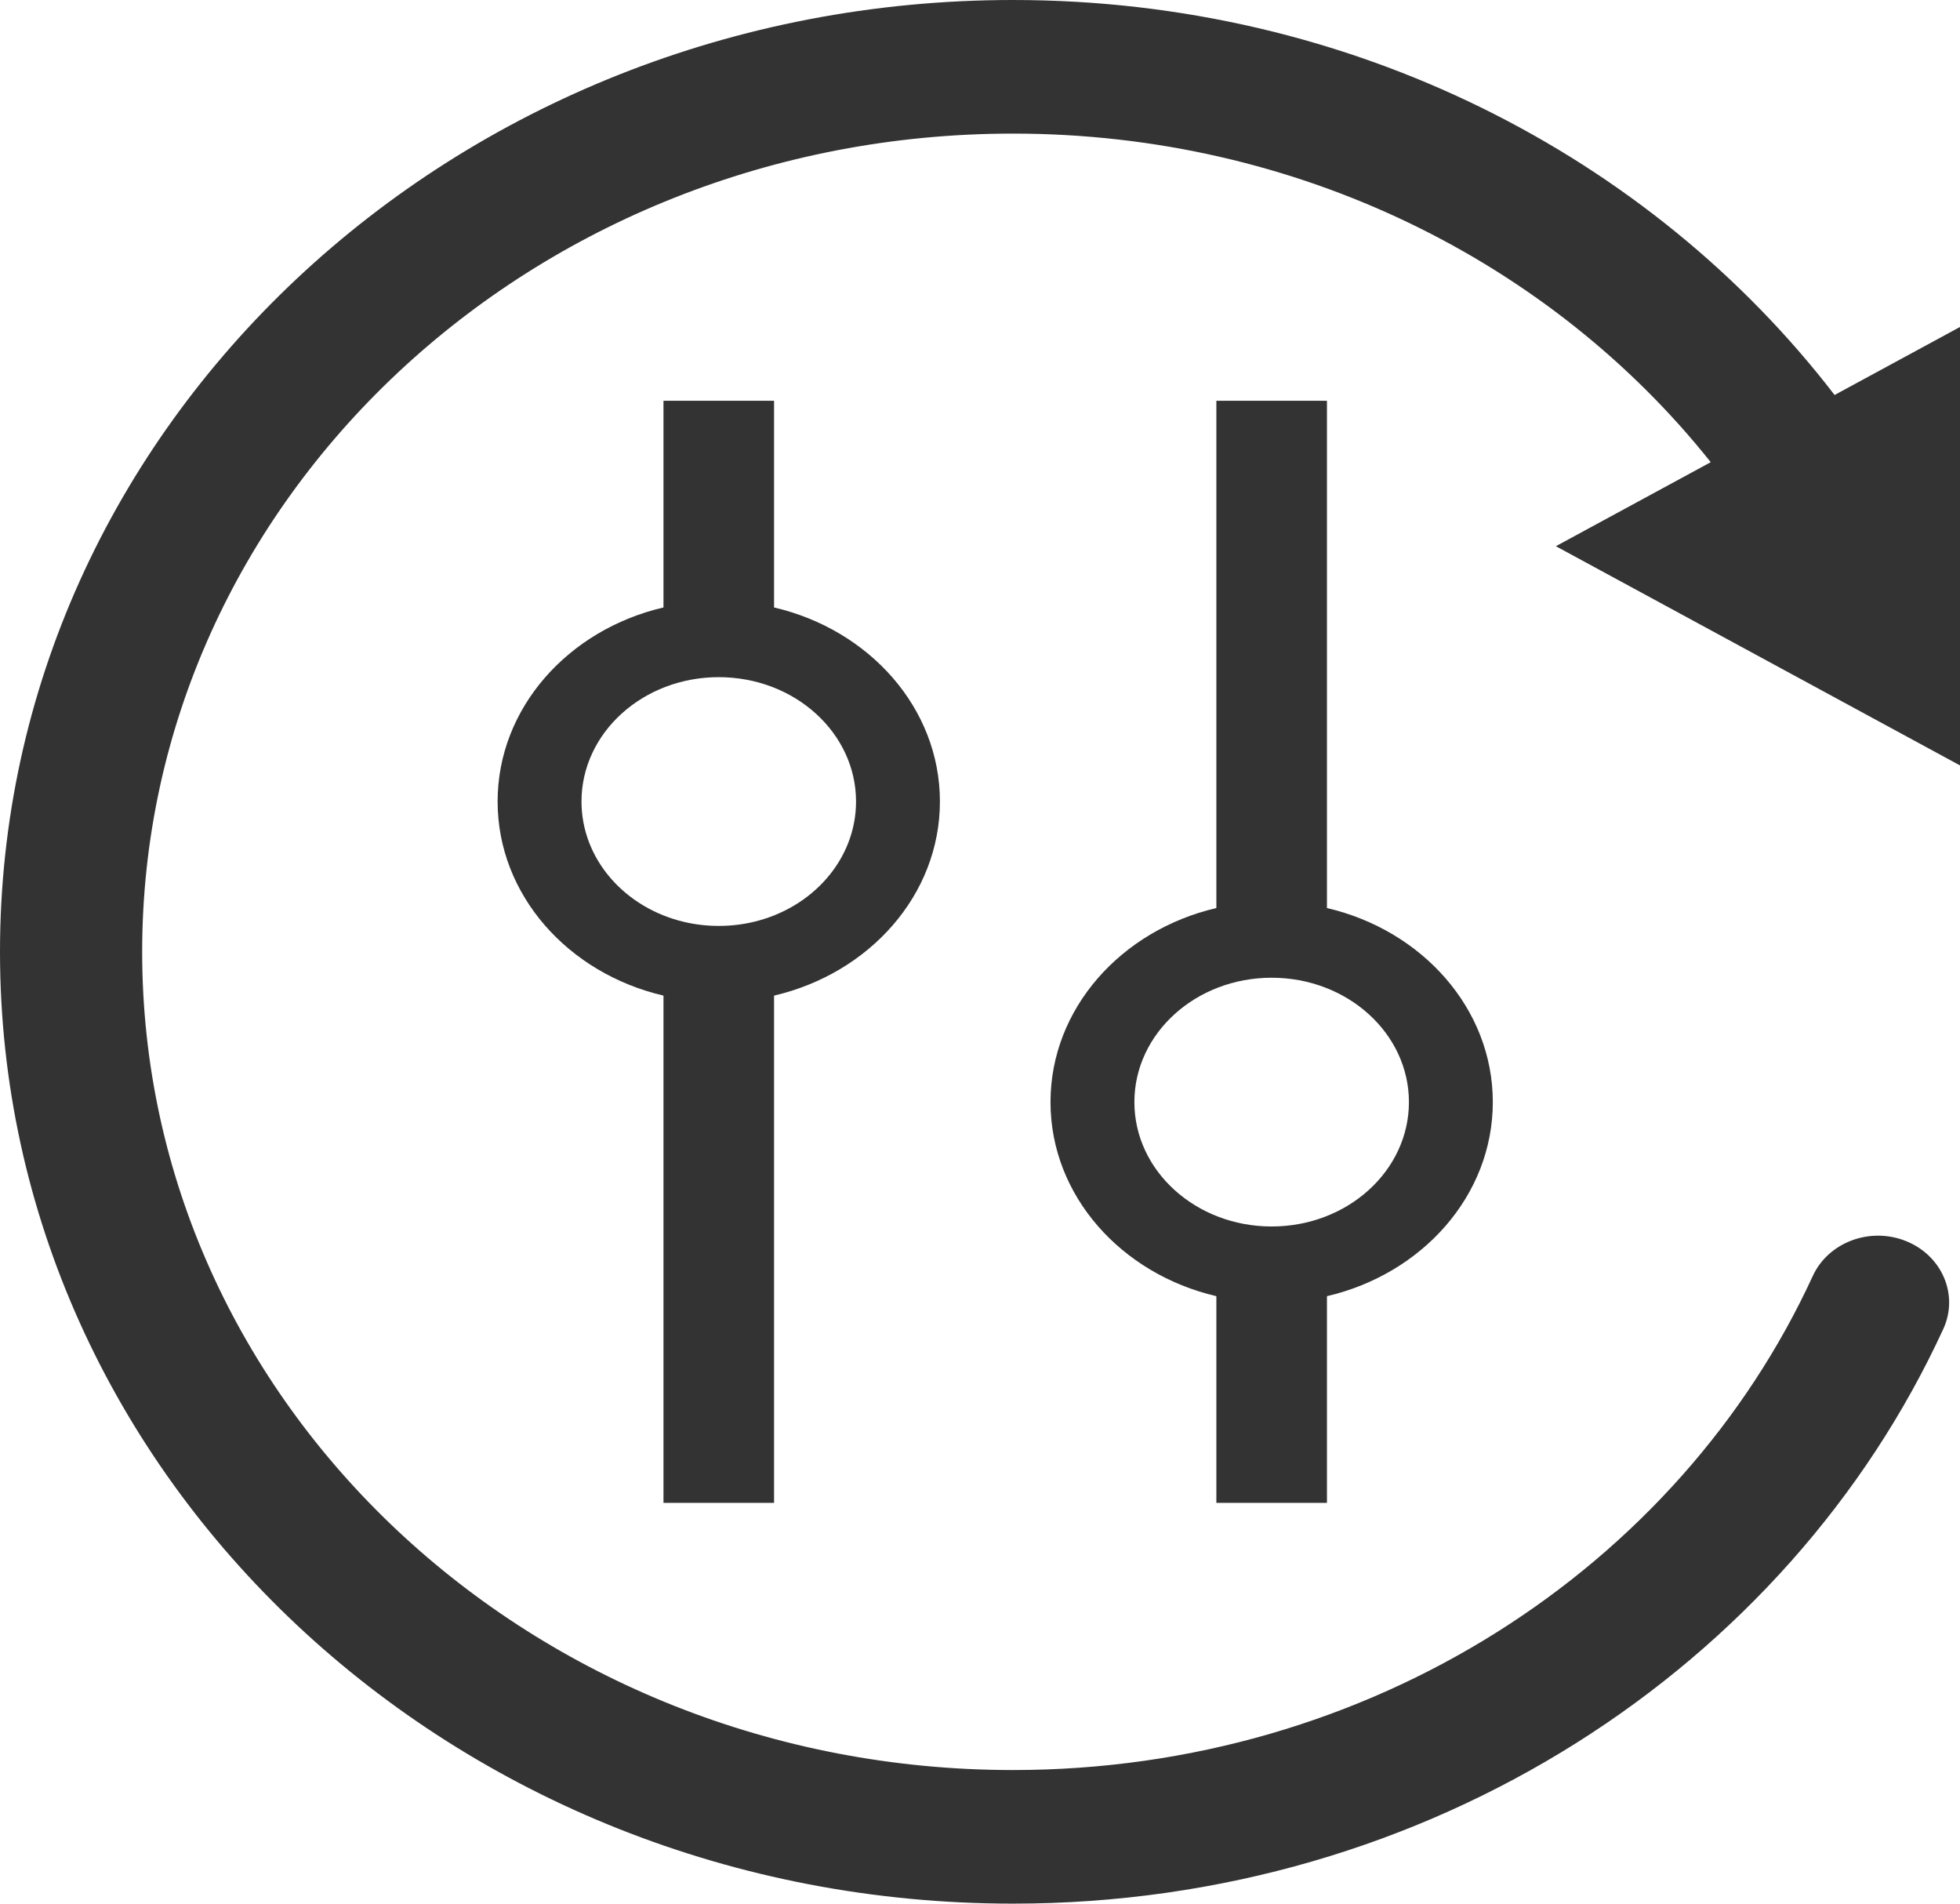 <svg width="69" height="67" viewBox="0 0 69 67" fill="none" xmlns="http://www.w3.org/2000/svg">
<path d="M35.661 4.702C18.73 4.702 5.005 17.595 5.005 33.5C5.005 49.405 18.73 62.298 35.661 62.298C48.272 62.298 59.111 55.144 63.817 44.91C64.365 43.718 65.838 43.169 67.107 43.684C68.376 44.199 68.96 45.583 68.412 46.774C62.942 58.669 50.34 67 35.661 67C15.966 67 0 52.002 0 33.5C0 14.998 15.966 0 35.661 0C47.569 0 58.111 5.484 64.585 13.902L69 11.508V26.94L54.773 19.224L60.225 16.267C54.632 9.243 45.709 4.702 35.661 4.702Z" fill="#333333"/>
<path fill-rule="evenodd" clip-rule="evenodd" d="M27.25 21.38C30.608 22.163 33.089 24.924 33.089 28.21C33.089 31.497 30.608 34.258 27.25 35.041V52.895H23.357V35.041C19.999 34.258 17.518 31.497 17.518 28.21C17.518 24.924 19.999 22.163 23.357 21.38V14.105H27.25V21.38ZM25.303 23.833C27.972 23.833 30.136 25.793 30.136 28.21C30.136 30.247 28.598 31.964 26.514 32.45C26.13 32.54 25.725 32.588 25.303 32.588C24.882 32.588 24.477 32.54 24.093 32.45C22.008 31.964 20.471 30.247 20.471 28.21C20.471 25.793 22.634 23.833 25.303 23.833Z" fill="#333333"/>
<path fill-rule="evenodd" clip-rule="evenodd" d="M46.714 31.959C50.072 32.742 52.553 35.503 52.553 38.789C52.553 42.076 50.072 44.837 46.714 45.62V52.895H42.821V45.62C39.463 44.837 36.982 42.076 36.982 38.789C36.982 35.503 39.463 32.742 42.821 31.959V14.105H46.714V31.959ZM44.767 34.412C47.436 34.412 49.6 36.372 49.6 38.789C49.6 41.207 47.436 43.167 44.767 43.167C42.098 43.167 39.935 41.207 39.935 38.789C39.935 36.372 42.098 34.412 44.767 34.412Z" fill="#333333"/>
</svg>
